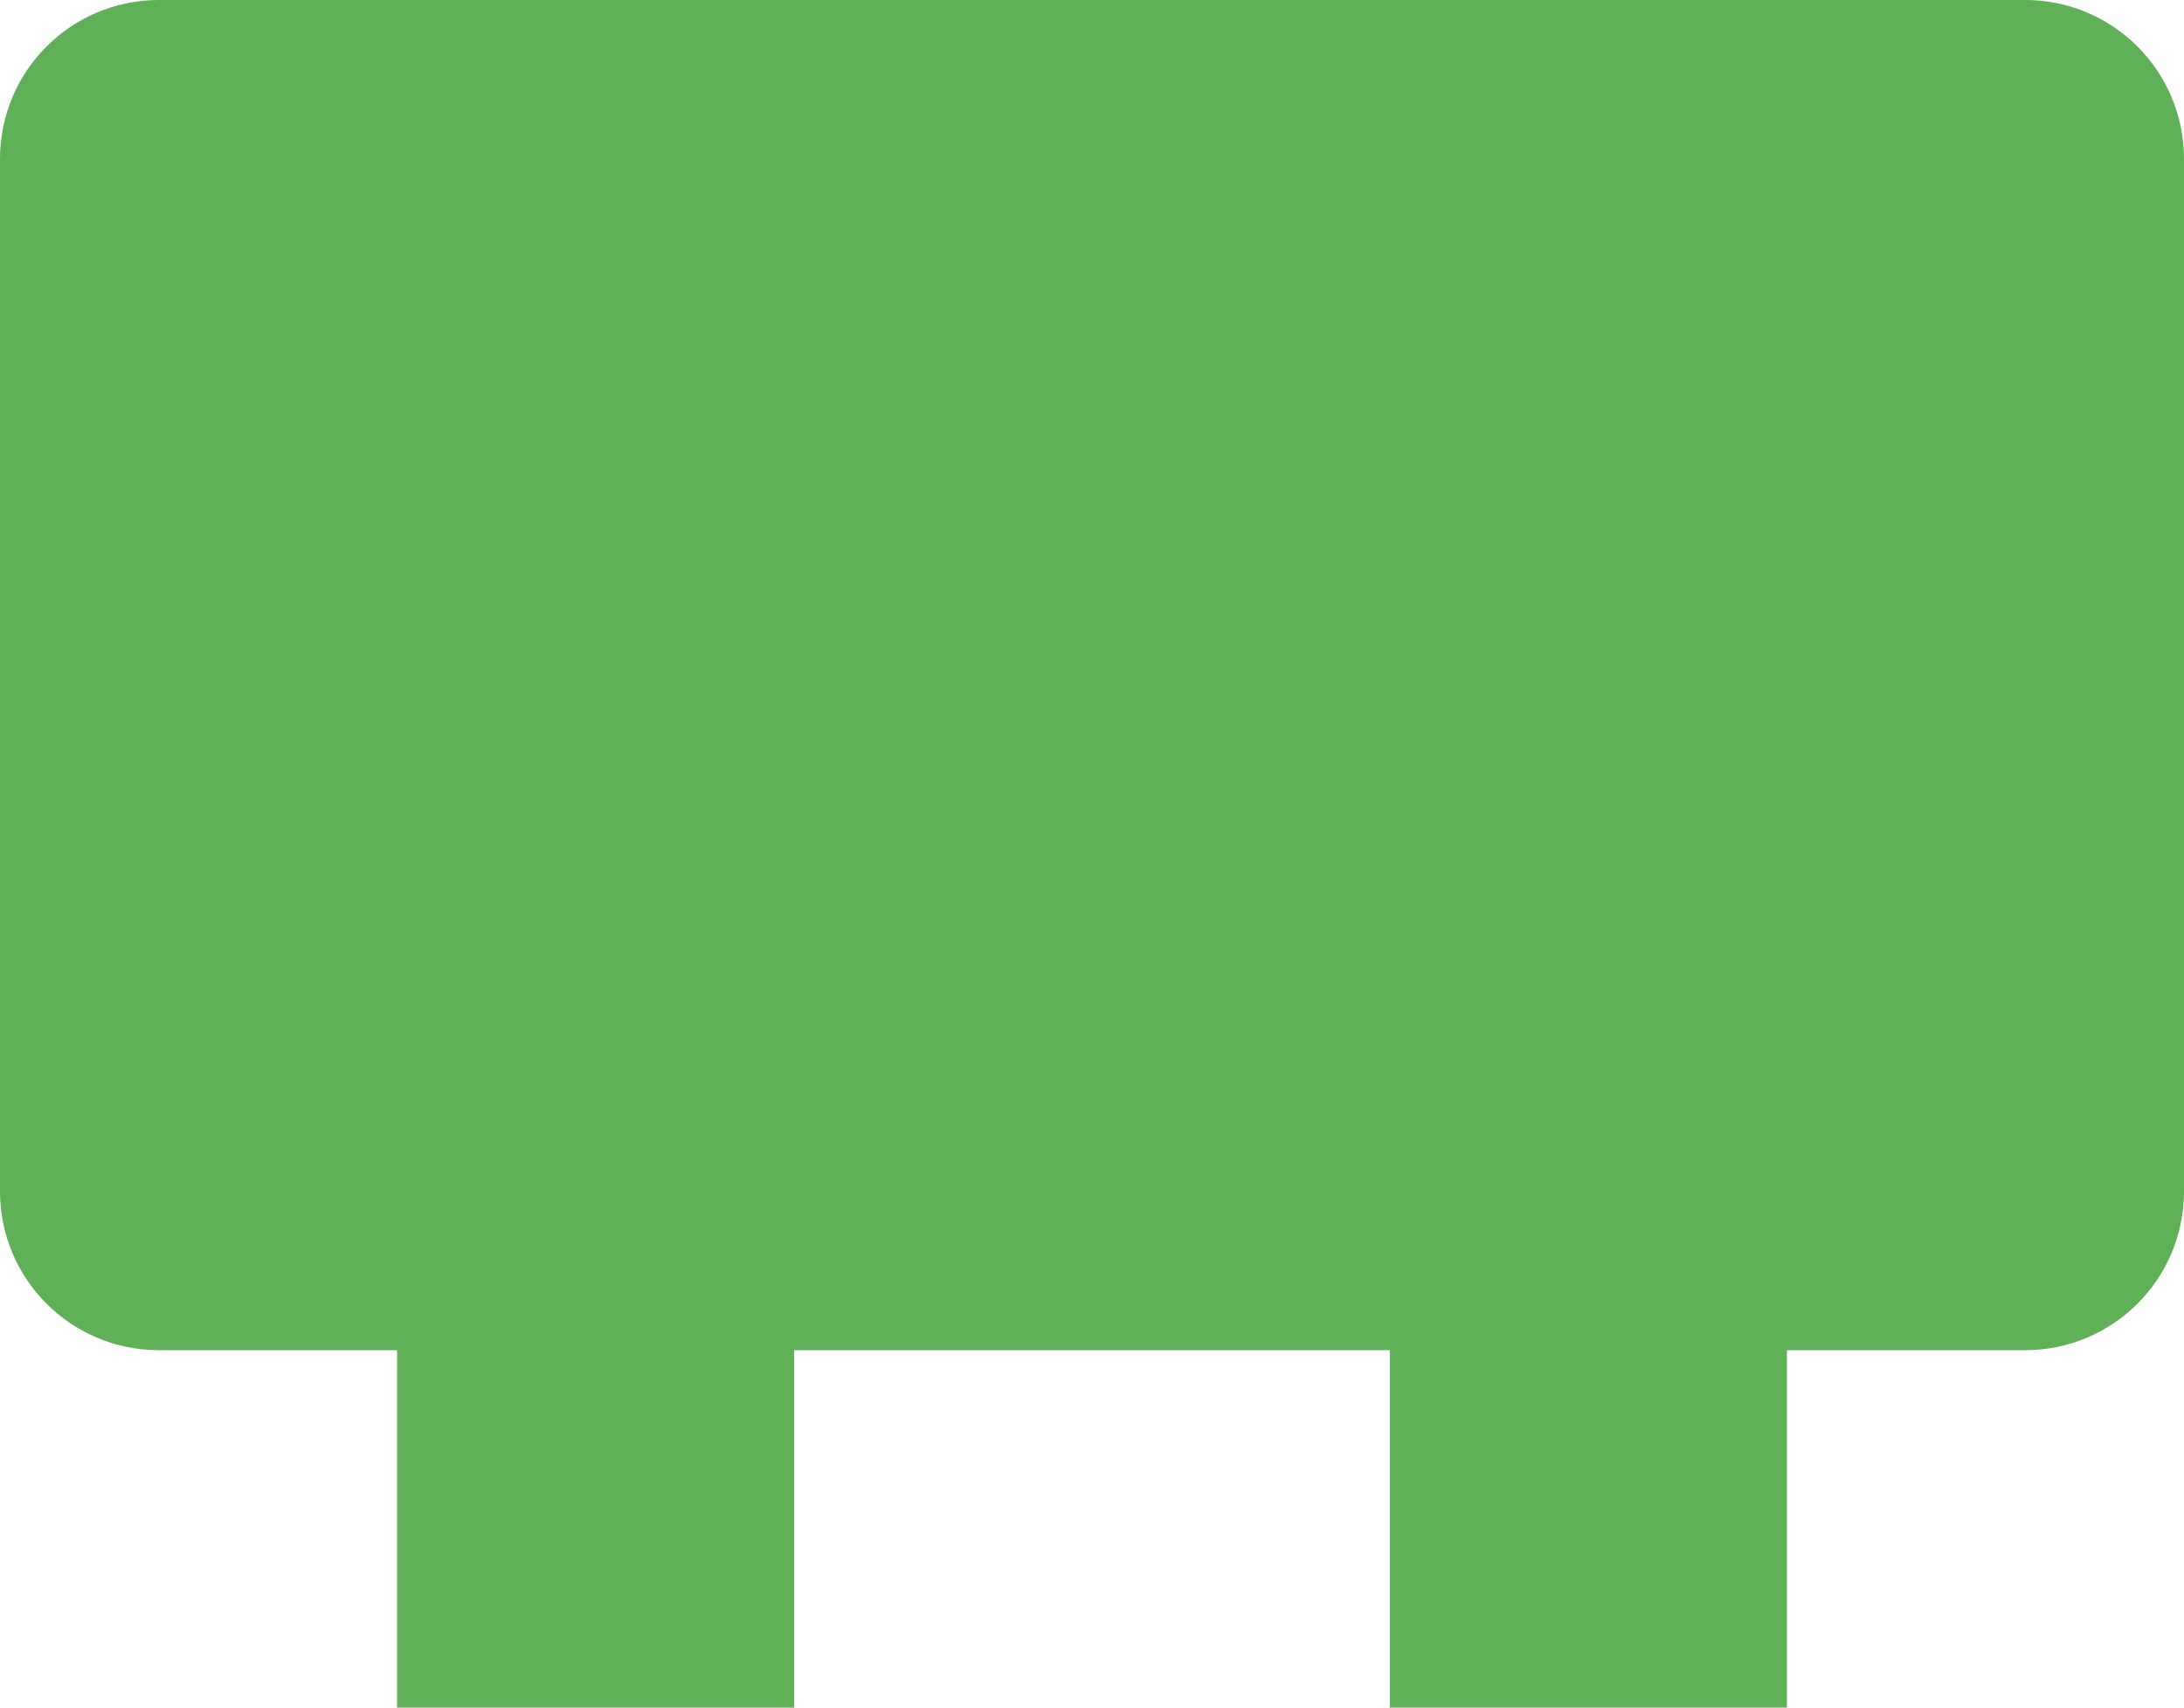 <svg width="55" height="43" viewBox="0 0 55 43" fill="none" xmlns="http://www.w3.org/2000/svg">
<path fill-rule="evenodd" clip-rule="evenodd" d="M0 4C0 1.791 1.791 0 4 0H51C53.209 0 55 1.791 55 4V30C55 32.209 53.209 34 51 34H45V43H35V34H20V43H10V34H4C1.791 34 0 32.209 0 30V4Z" fill="#5FB057"/>
</svg>
